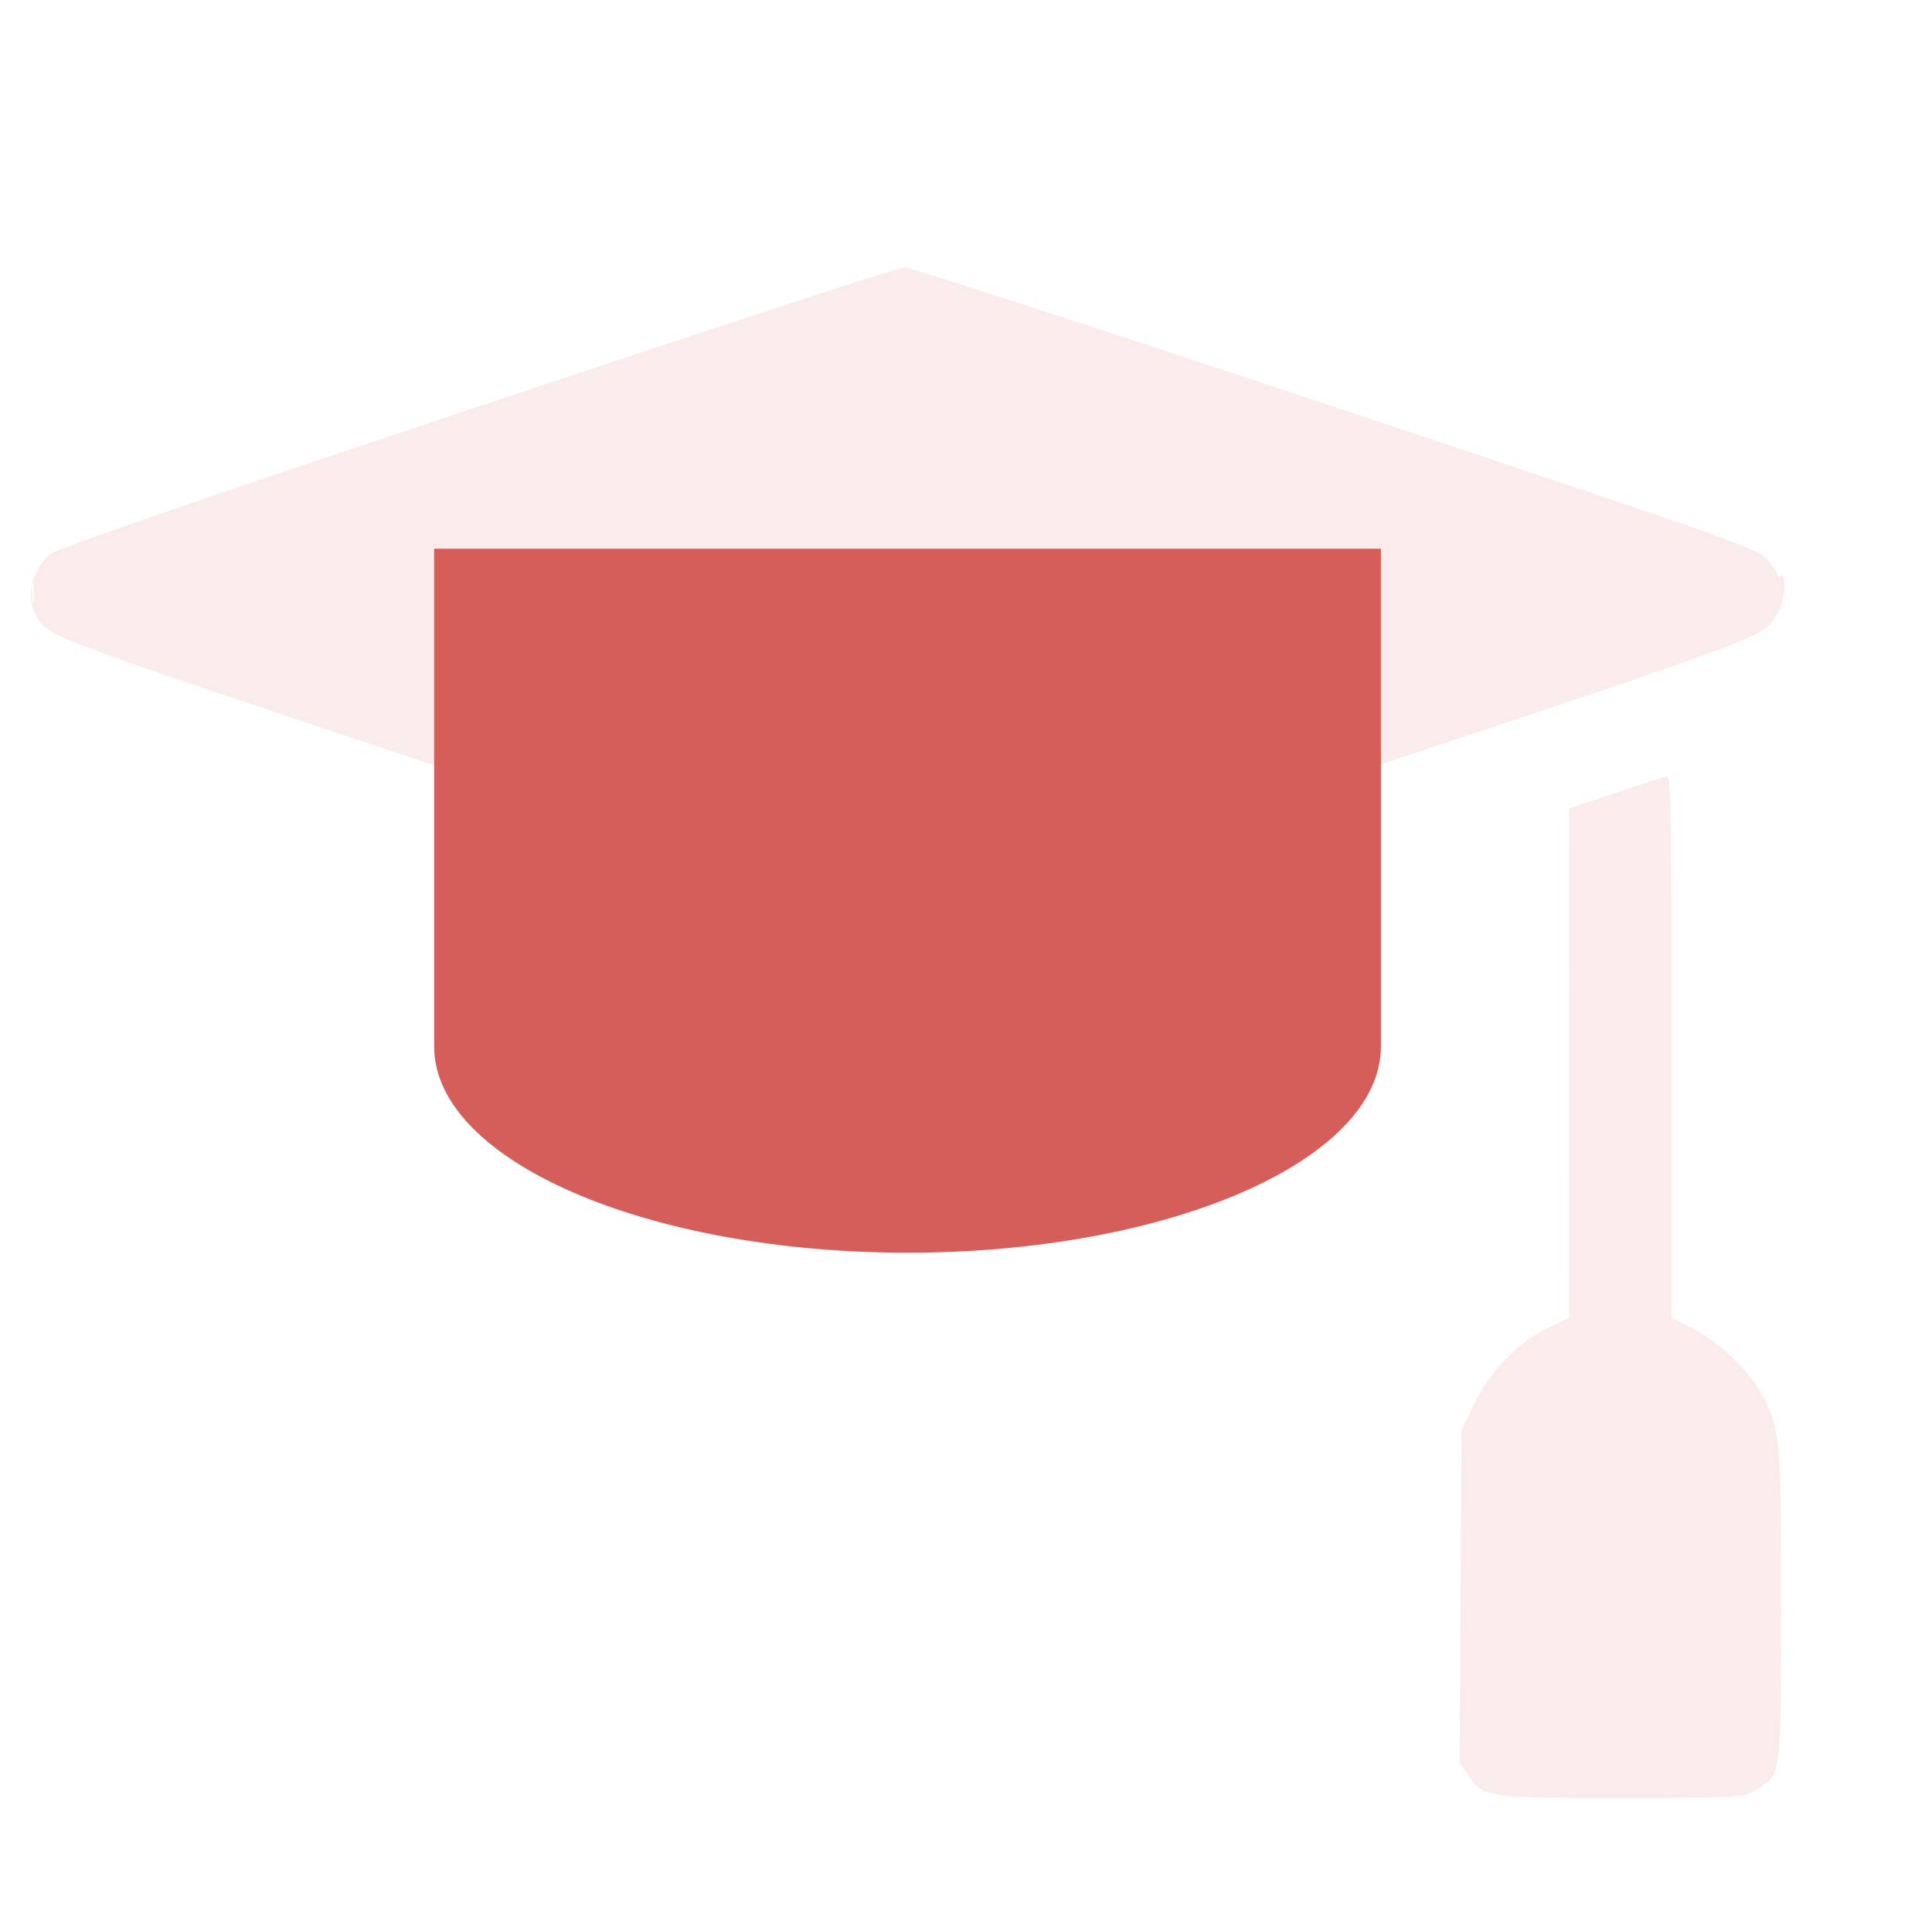<svg width="131" height="130" viewBox="0 0 131 130" fill="none" xmlns="http://www.w3.org/2000/svg">
<path d="M93.632 37.213H29.437V70.867H29.438C29.437 70.9 29.437 70.932 29.437 70.965C29.437 78.691 43.807 84.954 61.535 84.954C79.262 84.954 93.632 78.691 93.632 70.965C93.632 70.932 93.632 70.9 93.632 70.867H93.632V37.213Z" fill="#D65E5A"/>
<g filter="url(#filter0_bii_107_385)">
<path fill-rule="evenodd" clip-rule="evenodd" d="M32.258 22.624C12.148 29.342 3.726 32.254 3.325 32.629C2.176 33.702 1.762 35.413 2.368 36.591C3.191 38.194 2.298 37.858 32.337 47.868C48.029 53.097 61.124 57.376 61.436 57.376C61.749 57.376 74.844 53.097 90.536 47.868C120.859 37.764 119.481 38.286 120.607 36.468C121.028 35.789 121.157 33.843 120.765 34.085C120.637 34.164 120.533 34.121 120.533 33.991C120.533 33.86 120.216 33.392 119.828 32.95C119.154 32.182 117.877 31.732 90.569 22.629C74.865 17.394 61.703 13.119 61.32 13.13C60.938 13.139 47.86 17.412 32.258 22.624ZM2.174 35.243C2.176 35.881 2.221 36.114 2.274 35.762C2.327 35.41 2.326 34.888 2.271 34.603C2.216 34.318 2.172 34.606 2.174 35.243ZM109.583 48.757L106.396 49.831L106.393 67.103L106.39 84.375L104.956 85.064C102.887 86.058 101.032 87.968 99.965 90.203L99.096 92.023L99.03 103.274L98.964 114.526L99.498 115.325C100.561 116.917 100.684 116.936 109.873 116.932C117.959 116.929 118.115 116.92 119.003 116.411C120.796 115.383 120.765 115.606 120.765 103.837C120.765 92.474 120.709 91.869 119.432 89.523C118.555 87.912 116.623 86.067 114.856 85.154L113.35 84.375L113.35 66.009C113.349 51.46 113.289 47.647 113.059 47.662C112.9 47.673 111.336 48.165 109.583 48.757Z" fill="#D65E5A" fill-opacity="0.12"/>
</g>
<defs>
<filter id="filter0_bii_107_385" x="-33.91" y="-22.87" width="190.91" height="175.803" filterUnits="userSpaceOnUse" color-interpolation-filters="sRGB">
<feFlood flood-opacity="0" result="BackgroundImageFix"/>
<feGaussianBlur in="BackgroundImageFix" stdDeviation="18"/>
<feComposite in2="SourceAlpha" operator="in" result="effect1_backgroundBlur_107_385"/>
<feBlend mode="normal" in="SourceGraphic" in2="effect1_backgroundBlur_107_385" result="shape"/>
<feColorMatrix in="SourceAlpha" type="matrix" values="0 0 0 0 0 0 0 0 0 0 0 0 0 0 0 0 0 0 127 0" result="hardAlpha"/>
<feOffset dy="1"/>
<feGaussianBlur stdDeviation="0.5"/>
<feComposite in2="hardAlpha" operator="arithmetic" k2="-1" k3="1"/>
<feColorMatrix type="matrix" values="0 0 0 0 1 0 0 0 0 1 0 0 0 0 1 0 0 0 0.05 0"/>
<feBlend mode="normal" in2="shape" result="effect2_innerShadow_107_385"/>
<feColorMatrix in="SourceAlpha" type="matrix" values="0 0 0 0 0 0 0 0 0 0 0 0 0 0 0 0 0 0 127 0" result="hardAlpha"/>
<feOffset dy="4"/>
<feGaussianBlur stdDeviation="18"/>
<feComposite in2="hardAlpha" operator="arithmetic" k2="-1" k3="1"/>
<feColorMatrix type="matrix" values="0 0 0 0 1 0 0 0 0 1 0 0 0 0 1 0 0 0 0.36 0"/>
<feBlend mode="normal" in2="effect2_innerShadow_107_385" result="effect3_innerShadow_107_385"/>
</filter>
</defs>
</svg>
